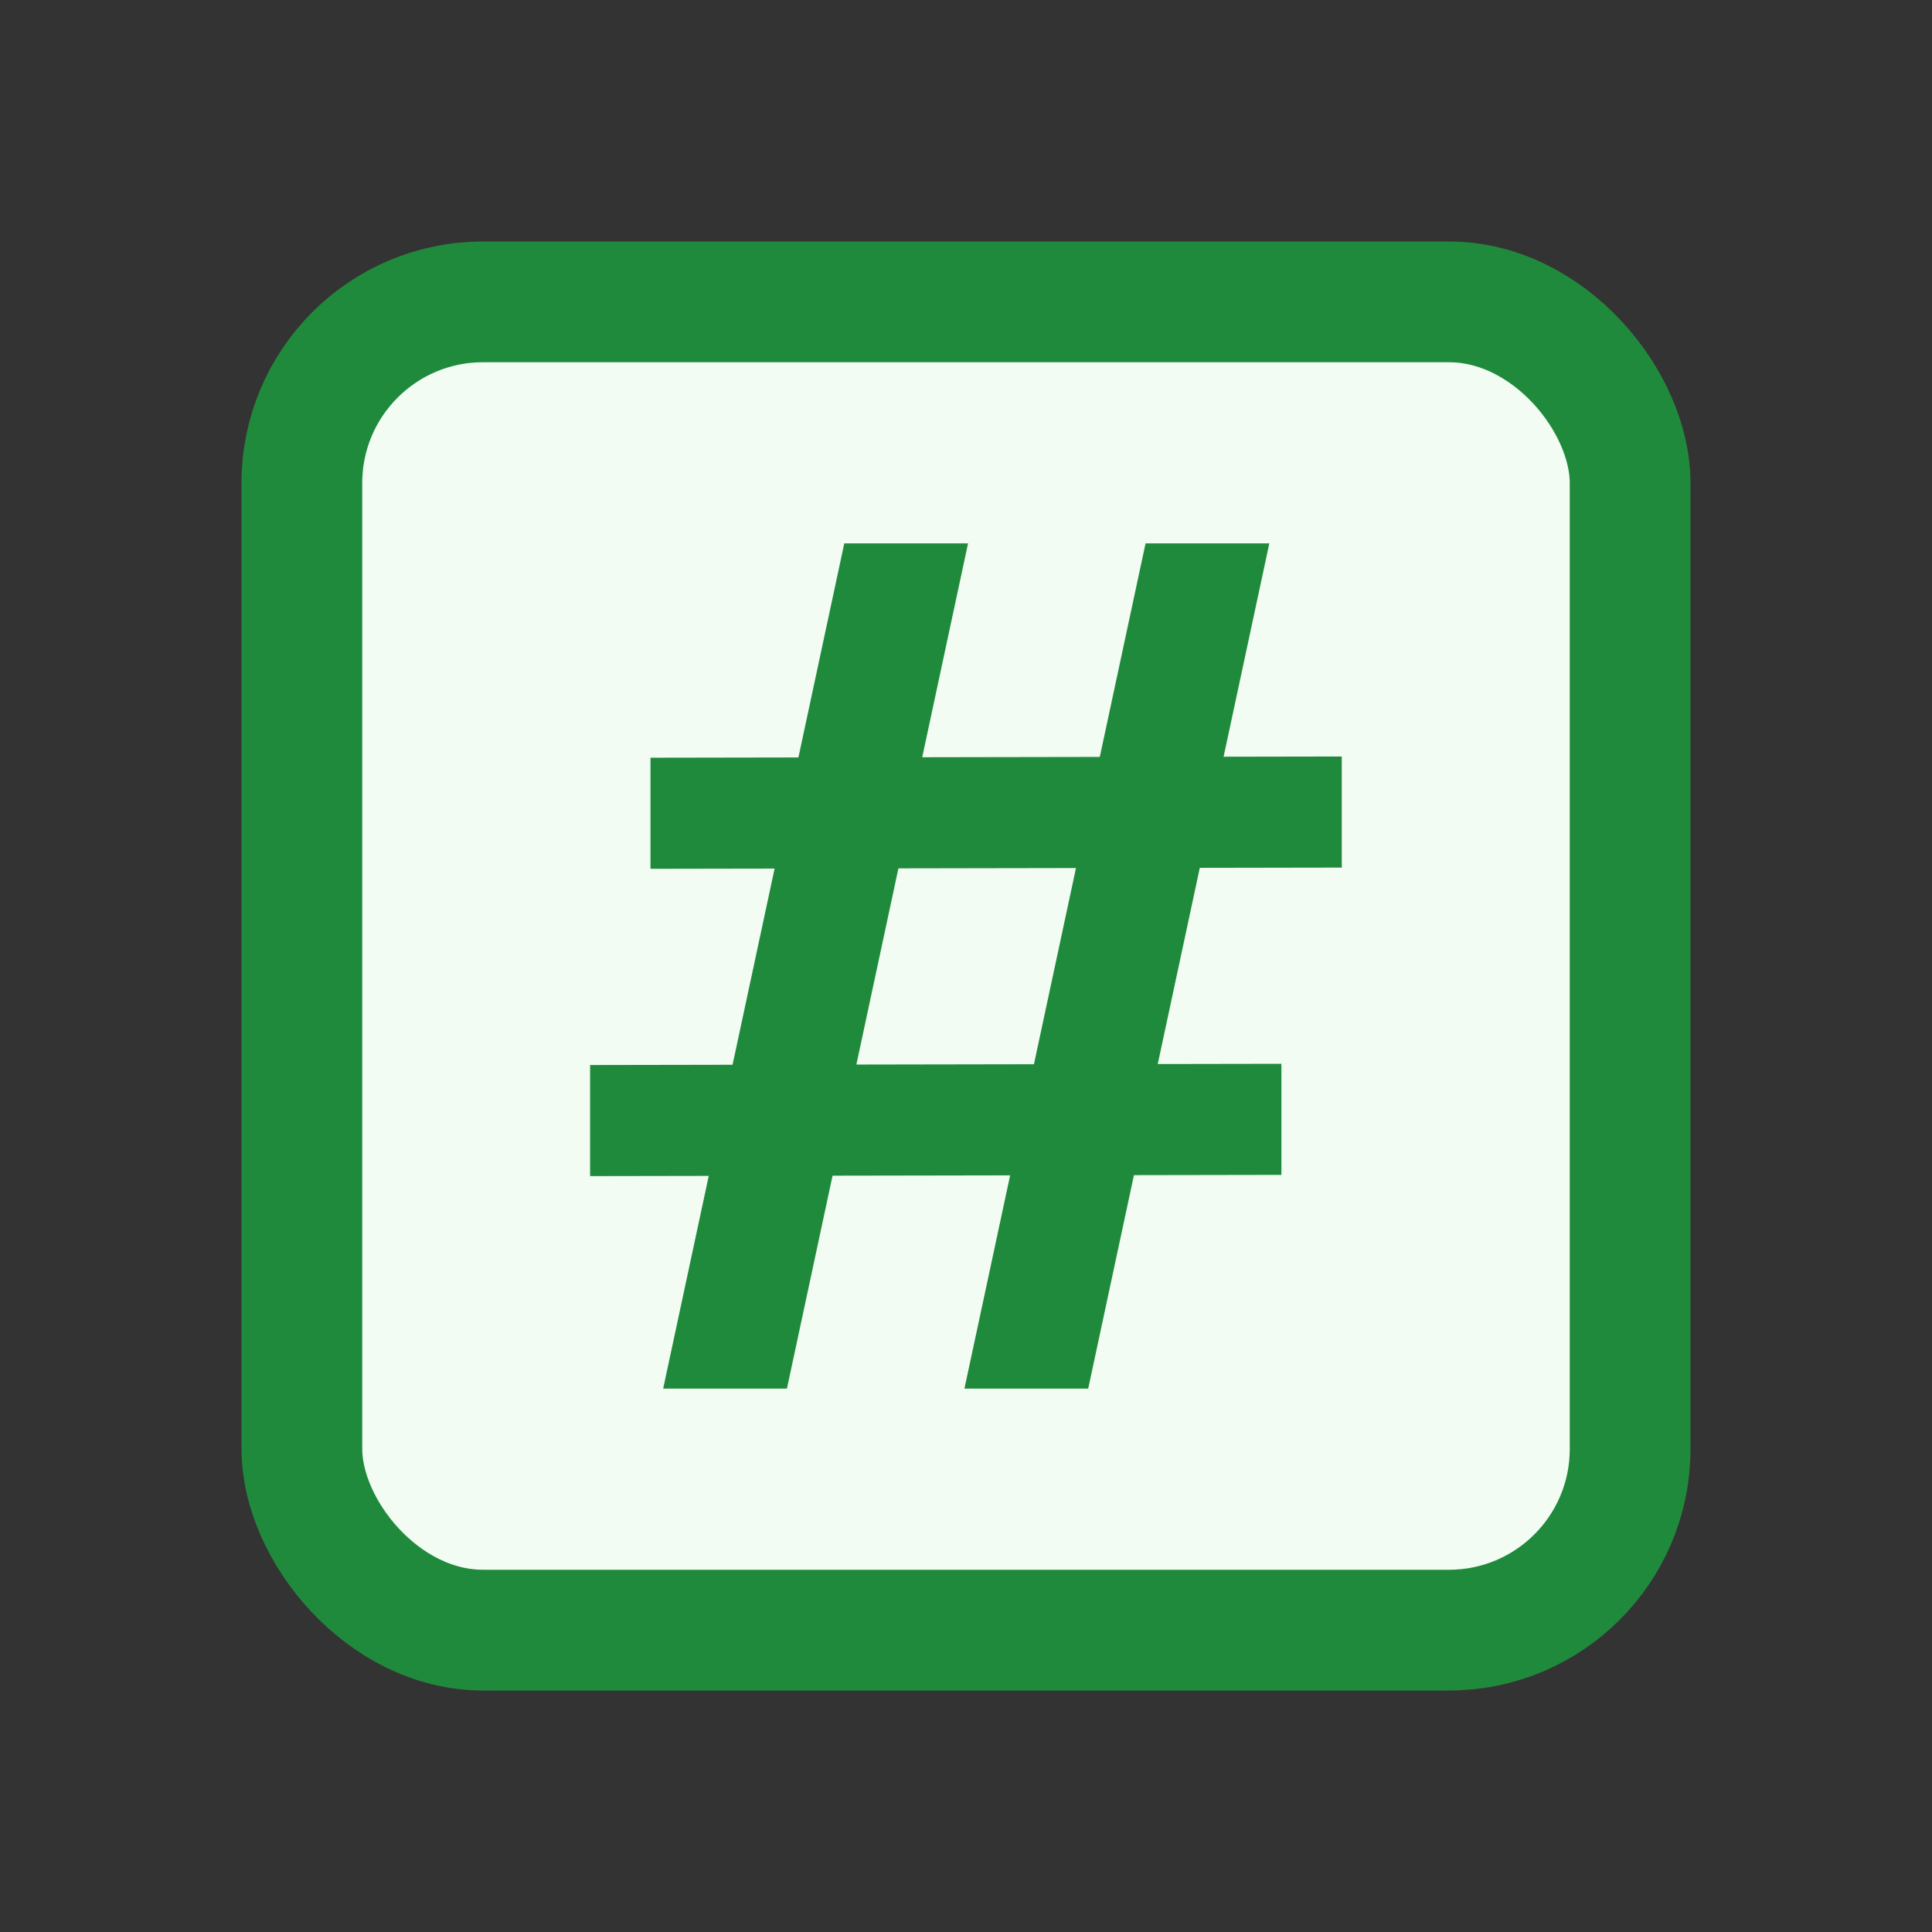 <svg width="16" height="16" viewBox="0 0 16 16" fill="none" xmlns="http://www.w3.org/2000/svg">
<rect x="0" y="0" width="16" height="16" fill="#333333" stroke="none"/>
<rect x="2.5" y="2.5" width="11" height="11" rx="1.5" fill="#F2FCF3" stroke="#208A3C"/>
<path d="M6.992 4.5H8.017L6.517 11.5H5.492L6.992 4.5ZM9.487 4.5H10.512L9.012 11.5H7.987L9.487 4.5ZM10.612 8.81V9.73L4.887 9.74V8.82L10.612 8.81ZM11.112 6.265V7.185L5.387 7.195V6.275L11.112 6.265Z" fill="#208A3C"/>
</svg>

